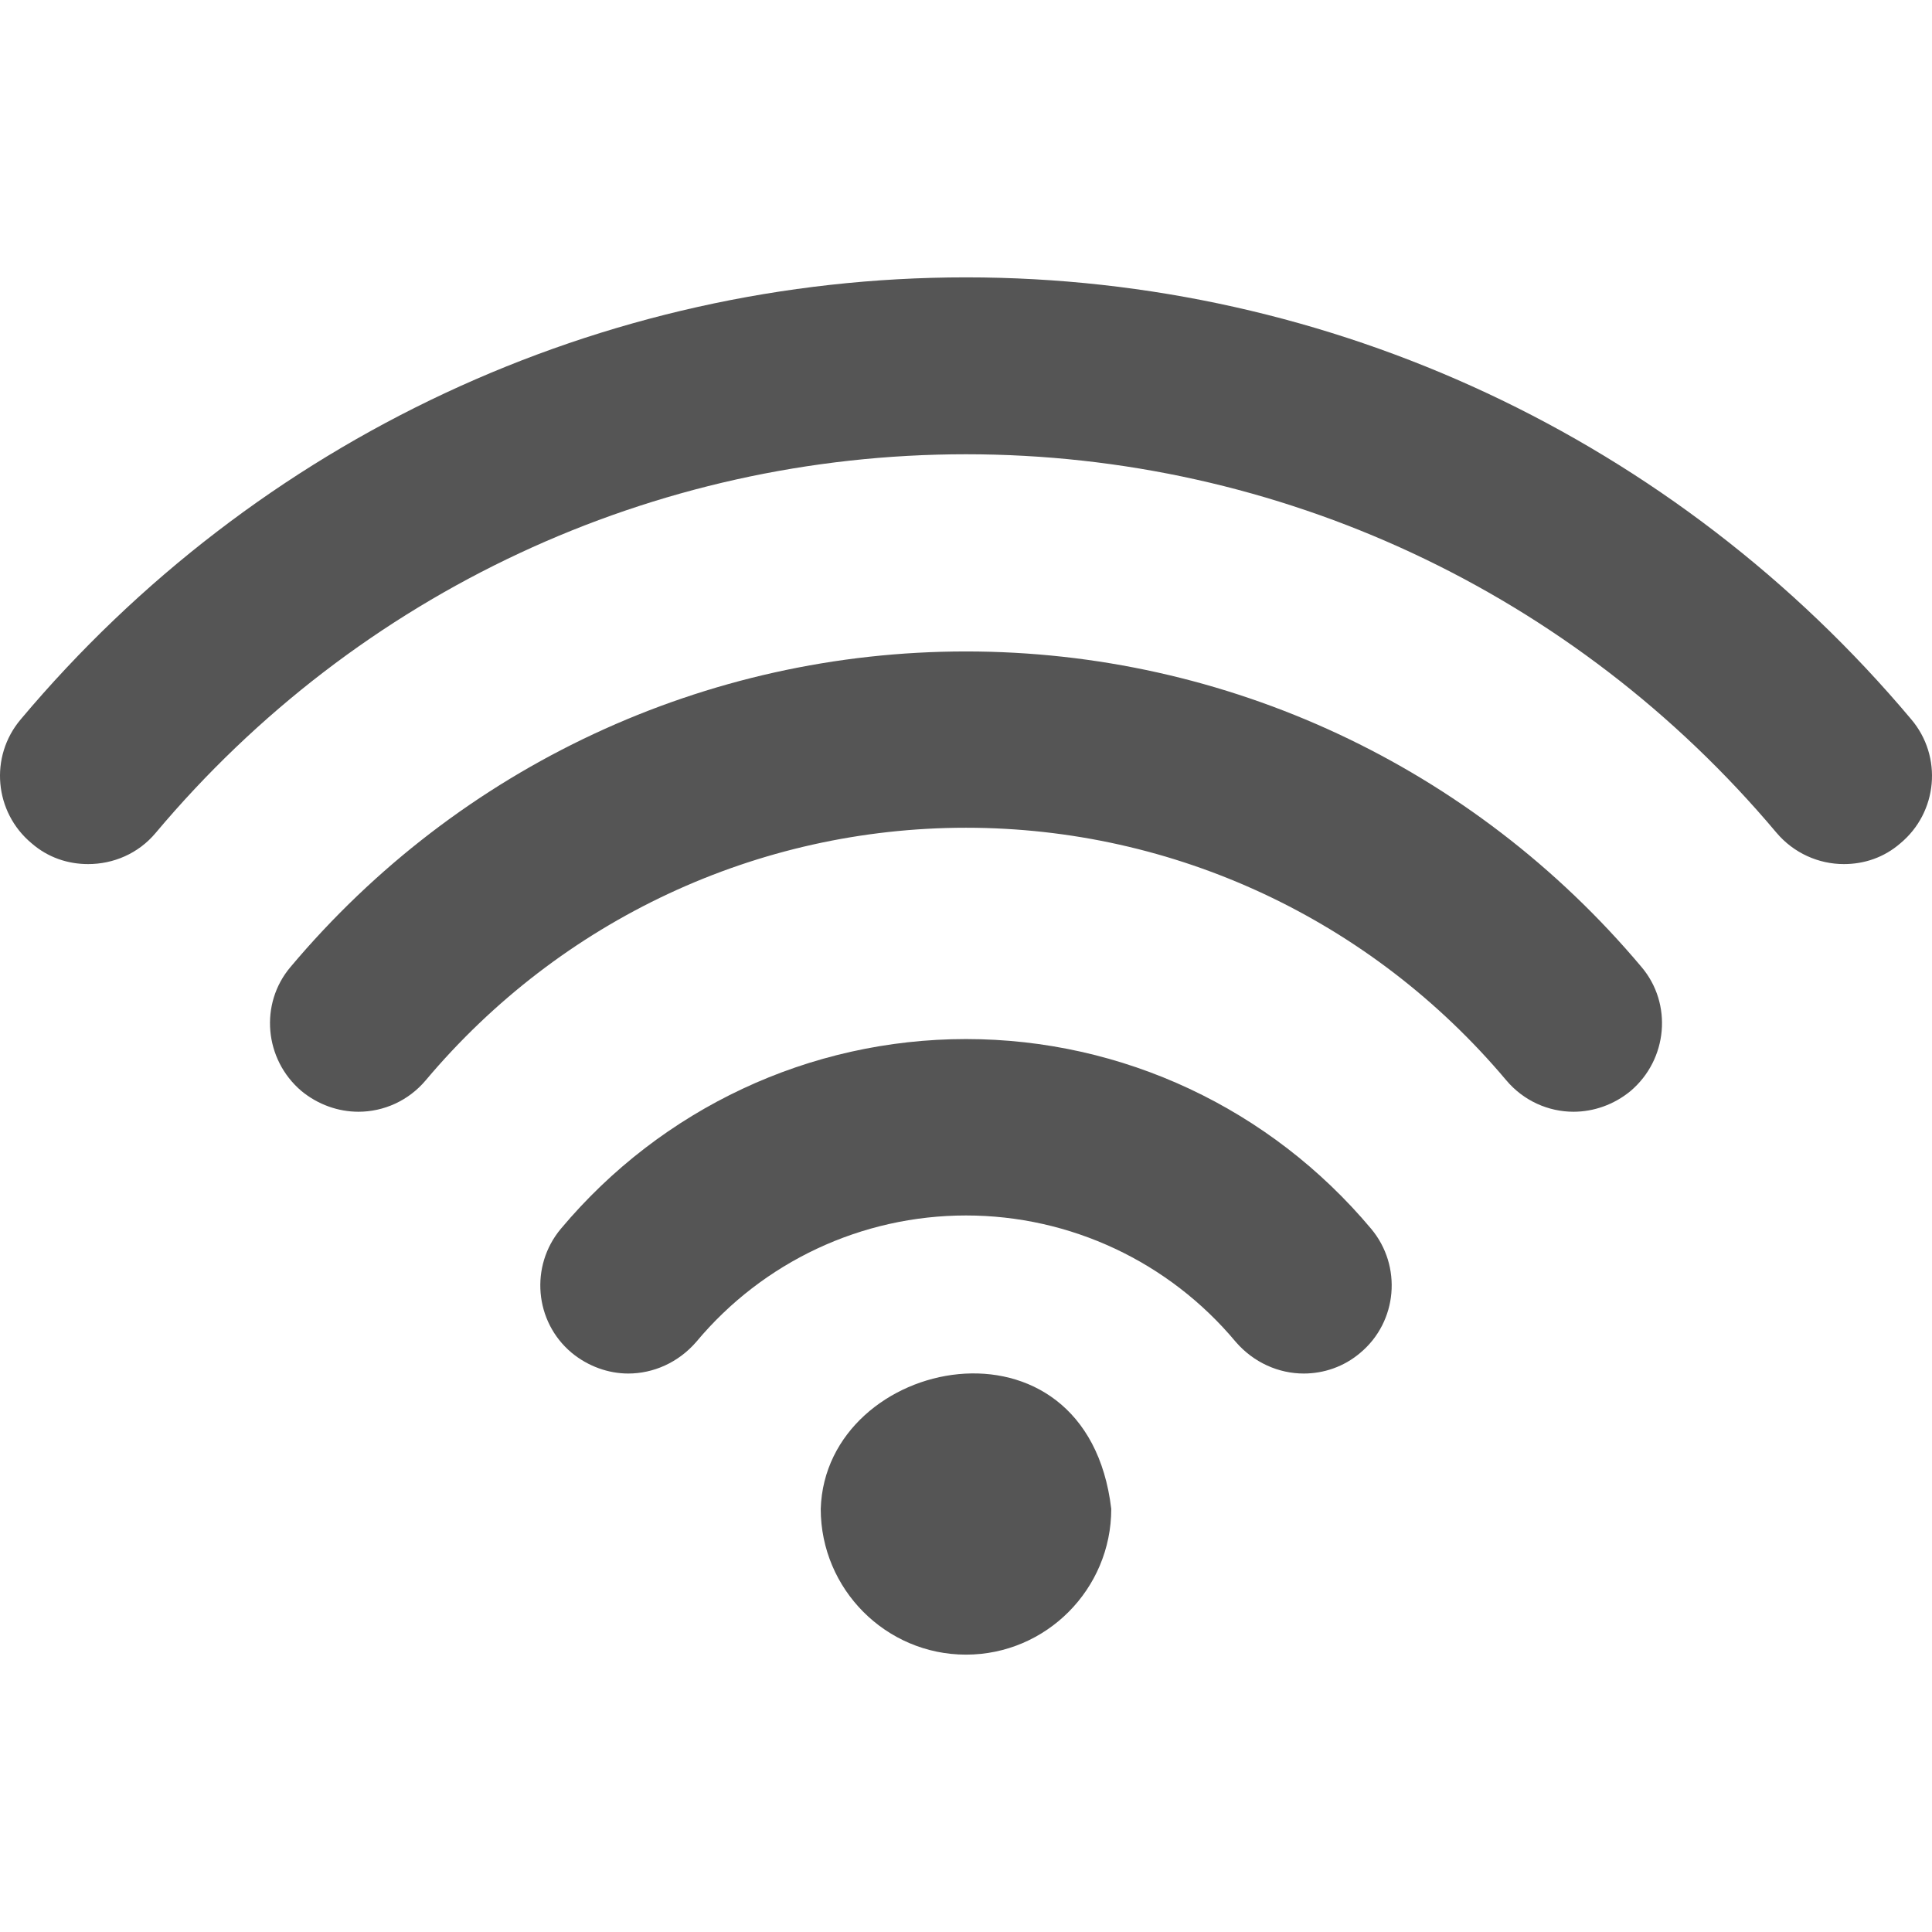 
<svg xmlns="http://www.w3.org/2000/svg" xmlns:xlink="http://www.w3.org/1999/xlink" width="16px" height="16px" viewBox="0 0 16 16" version="1.1">
<g id="surface1">
<path style=" stroke:none;fill-rule:evenodd;fill:#555555;fill-opacity:1;" d="M 8 8.605 C 6.703 8.605 5.48 9.18 4.645 10.176 C 4.387 10.484 4.426 10.945 4.734 11.203 C 4.871 11.316 5.039 11.375 5.203 11.375 C 5.41 11.375 5.617 11.285 5.766 11.113 C 6.32 10.449 7.137 10.066 8 10.066 C 8.863 10.066 9.68 10.449 10.234 11.113 C 10.383 11.285 10.59 11.375 10.797 11.375 C 10.961 11.375 11.129 11.32 11.266 11.203 C 11.574 10.945 11.613 10.484 11.355 10.176 C 10.52 9.18 9.297 8.605 8 8.605 Z M 8 5.395 C 5.844 5.395 3.805 6.344 2.406 8.008 C 2.148 8.312 2.188 8.773 2.496 9.035 C 2.633 9.148 2.801 9.207 2.969 9.207 C 3.176 9.207 3.383 9.117 3.527 8.945 C 4.645 7.617 6.273 6.855 8 6.855 C 9.727 6.855 11.355 7.617 12.473 8.945 C 12.617 9.117 12.824 9.207 13.031 9.207 C 13.199 9.207 13.367 9.148 13.504 9.035 C 13.812 8.773 13.852 8.312 13.594 8.008 C 12.195 6.344 10.156 5.395 8 5.395 Z M 15.828 5.957 C 13.875 3.633 11.02 2.297 8 2.297 C 4.98 2.297 2.125 3.633 0.172 5.957 C -0.09 6.266 -0.047 6.727 0.262 6.984 C 0.398 7.102 0.562 7.156 0.73 7.156 C 0.938 7.156 1.145 7.07 1.289 6.898 C 2.965 4.902 5.41 3.762 8 3.762 C 10.59 3.762 13.035 4.902 14.711 6.895 C 14.855 7.066 15.062 7.156 15.27 7.156 C 15.438 7.156 15.602 7.102 15.738 6.984 C 16.047 6.727 16.09 6.266 15.828 5.957 Z M 6.797 12.496 C 6.797 13.16 7.336 13.703 8 13.703 C 8.664 13.703 9.203 13.16 9.203 12.496 C 9 10.789 6.836 11.227 6.797 12.496 Z M 6.797 12.496 "/>
</g>
</svg>
